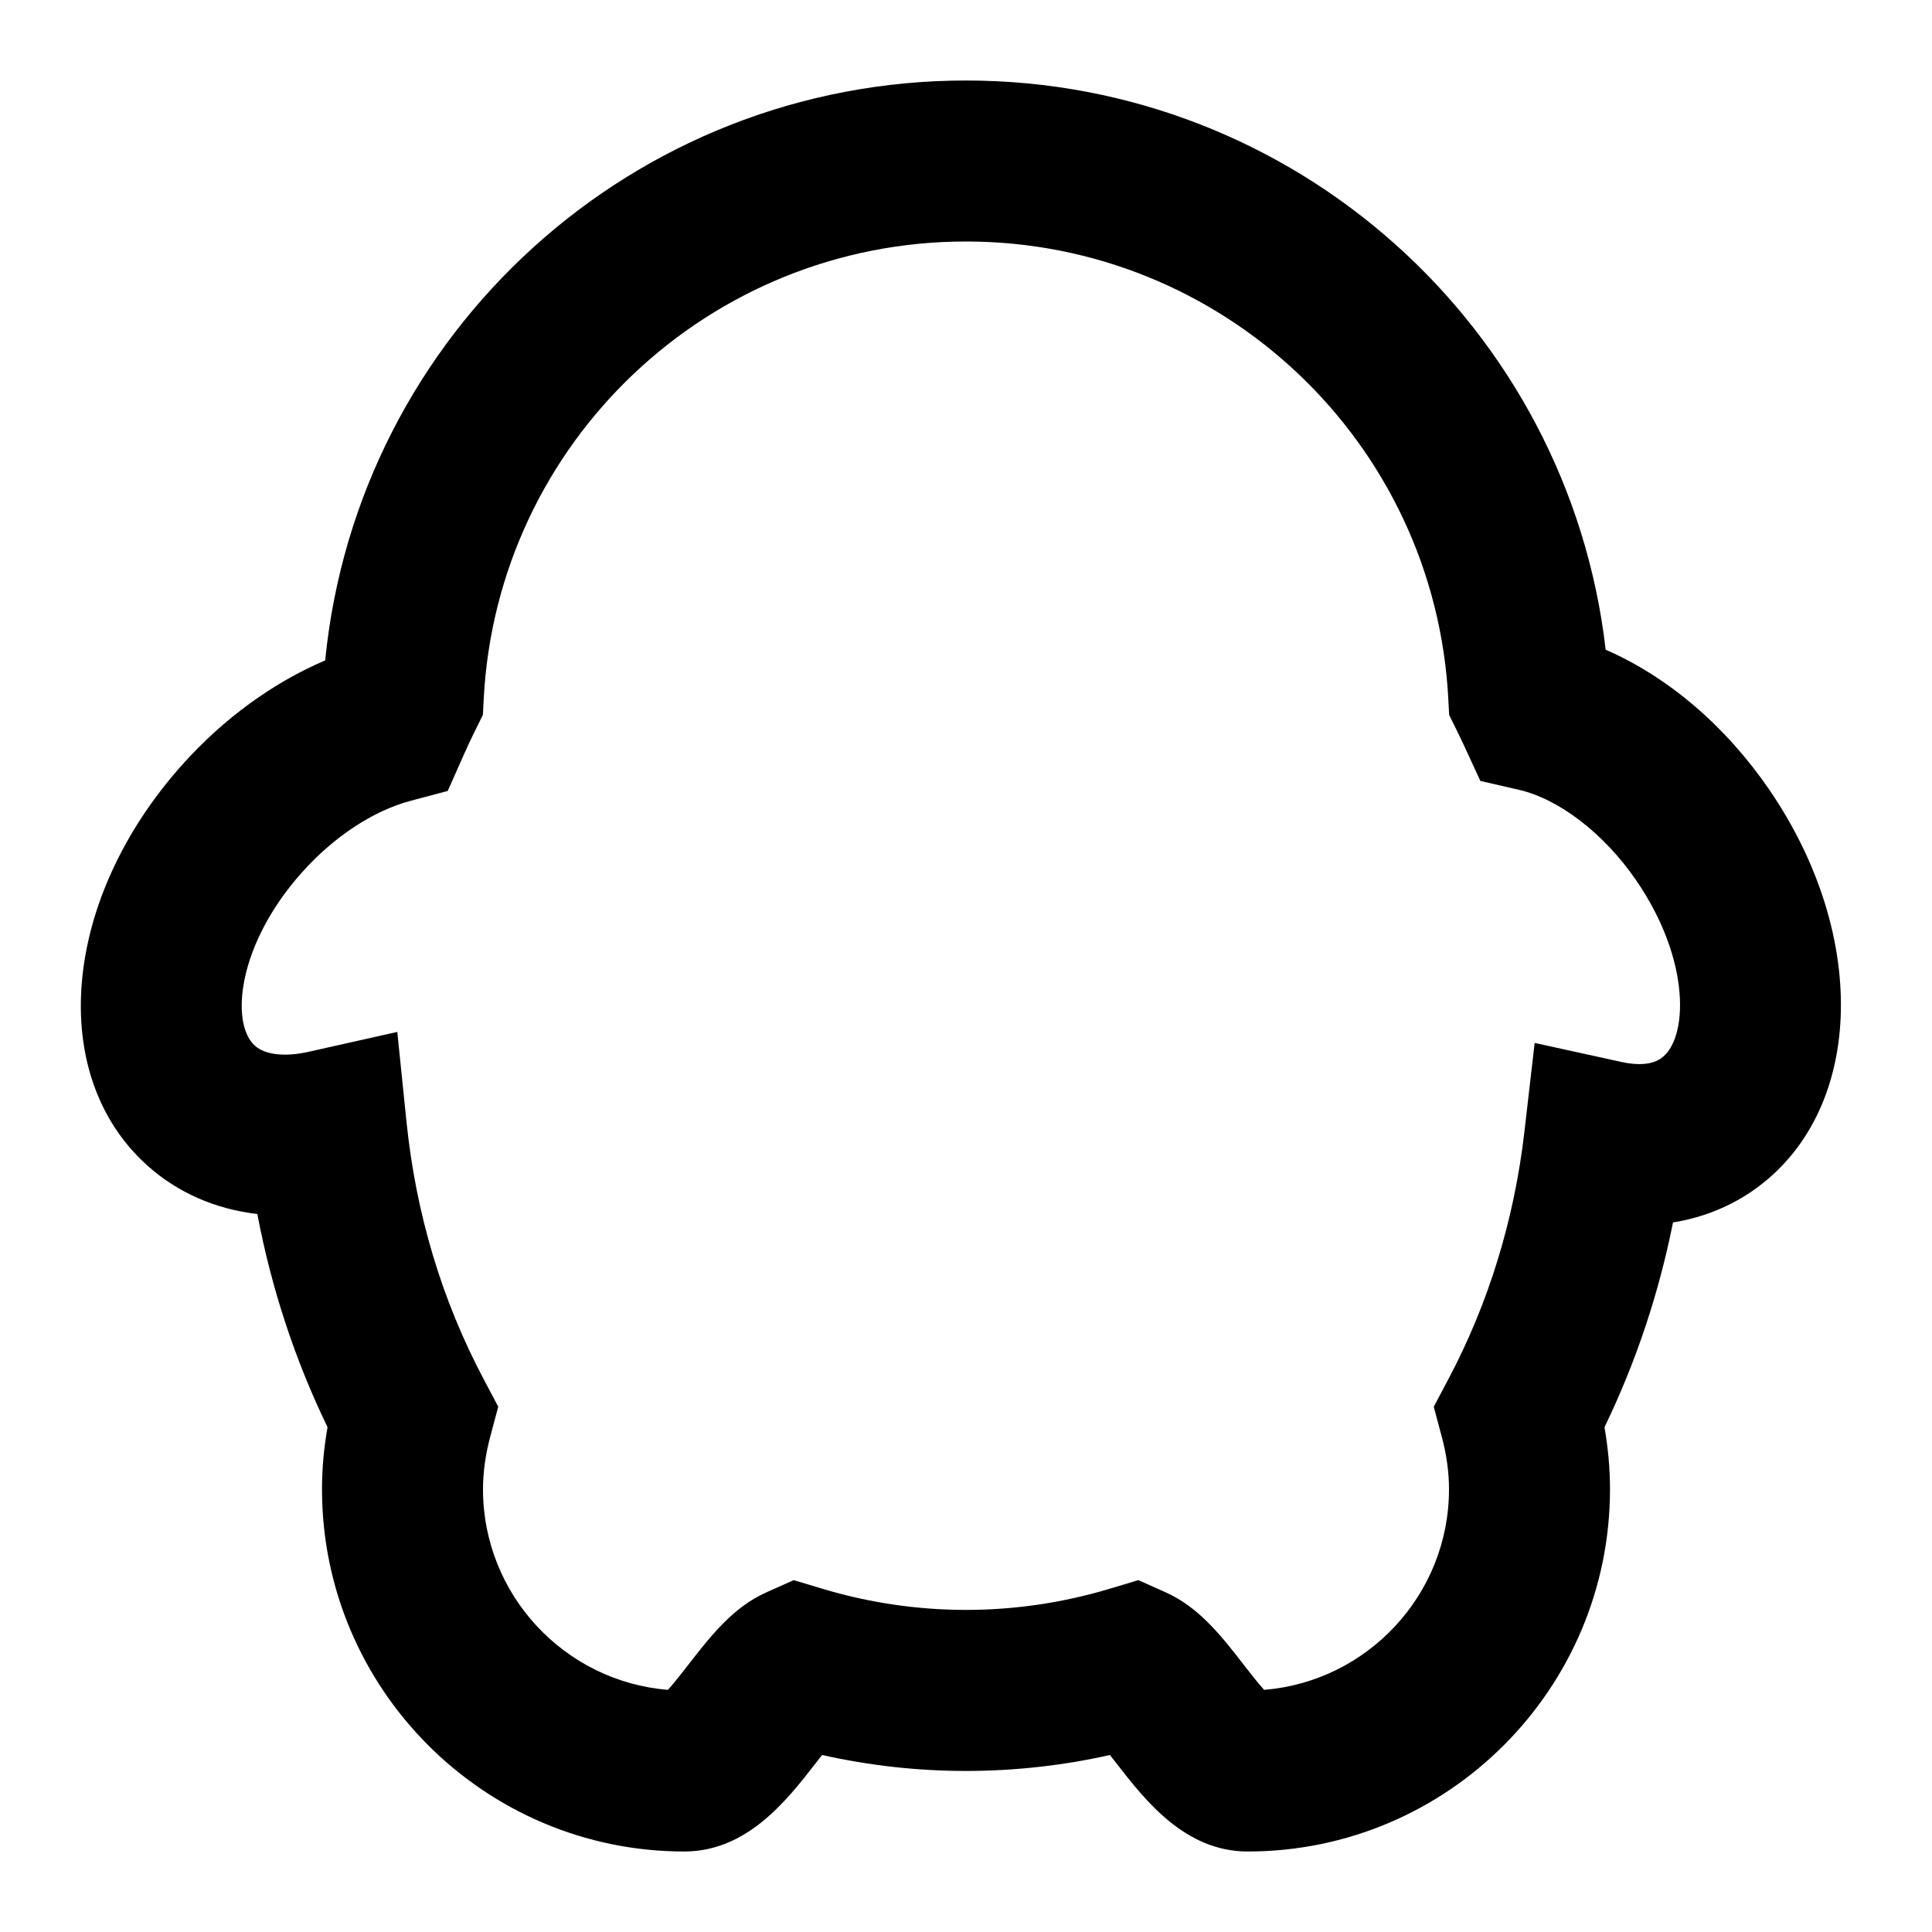 <?xml version="1.0" encoding="utf-8"?>
<!-- Generator: Adobe Illustrator 17.0.0, SVG Export Plug-In . SVG Version: 6.00 Build 0)  -->
<!DOCTYPE svg PUBLIC "-//W3C//DTD SVG 1.1//EN" "http://www.w3.org/Graphics/SVG/1.1/DTD/svg11.dtd">
<svg version="1.1" id="Layer_1" xmlns="http://www.w3.org/2000/svg" xmlns:xlink="http://www.w3.org/1999/xlink" x="0px" y="0px"
	 width="96px" height="96px" viewBox="0 0 96 96" enable-background="new 0 0 96 96" xml:space="preserve">
<path d="M87.889,39.202c-2.171-3.158-5.034-5.583-8.104-6.918C77.937,16.27,64.343,4,48,4C31.477,4,17.764,16.543,16.158,32.816
	c-2.582,1.098-5.045,2.886-7.098,5.179c-5.985,6.684-6.746,15.435-1.732,19.925c1.496,1.339,3.363,2.158,5.459,2.404
	c0.702,3.702,1.869,7.249,3.489,10.594C16.092,71.952,16,72.983,16,74c0,9.925,8.075,18,18,18c3.123,0,5.095-2.539,6.535-4.393
	c0.095-0.122,0.203-0.261,0.314-0.402c4.707,1.057,9.594,1.057,14.303,0c0.111,0.142,0.219,0.28,0.314,0.402
	C56.905,89.461,58.877,92,62,92c9.925,0,18-8.075,18-18c0-1.019-0.093-2.05-0.275-3.081c1.557-3.217,2.696-6.624,3.406-10.177
	c1.434-0.23,2.772-0.758,3.935-1.558C92.609,55.372,92.971,46.594,87.889,39.202z M82.53,52.594
	c-0.438,0.302-1.119,0.359-1.95,0.177l-4.324-0.949l-0.507,4.398c-0.505,4.381-1.774,8.518-3.772,12.294l-0.734,1.388l0.405,1.516
	C71.881,72.293,72,73.162,72,74c0,5.241-4.053,9.553-9.188,9.968c-0.325-0.362-0.744-0.902-1.028-1.268
	c-1.082-1.394-2.202-2.835-3.861-3.577l-1.358-0.607l-1.426,0.428c-4.665,1.402-9.612,1.402-14.275,0l-1.425-0.428l-1.359,0.607
	c-1.66,0.742-2.779,2.184-3.862,3.577c-0.284,0.365-0.703,0.905-1.028,1.268C28.053,83.553,24,79.241,24,74
	c0-0.836,0.119-1.706,0.354-2.588l0.403-1.515l-0.733-1.385c-2.071-3.913-3.357-8.205-3.824-12.756l-0.459-4.481l-4.396,0.986
	c-1.18,0.267-2.17,0.156-2.681-0.301c-1.215-1.089-0.901-4.991,2.356-8.629c1.574-1.758,3.533-3.047,5.375-3.537l1.852-0.492
	l0.777-1.751c0.192-0.434,0.392-0.863,0.602-1.285l0.368-0.74l0.043-0.826C24.713,21.972,35.24,12,48,12
	c12.761,0,23.286,9.972,23.964,22.703l0.044,0.824l0.366,0.74c0.124,0.25,0.245,0.503,0.363,0.758l0.823,1.78l1.911,0.439
	c2.005,0.46,4.236,2.181,5.824,4.49C84.062,47.758,83.876,51.669,82.53,52.594z"/>
</svg>
